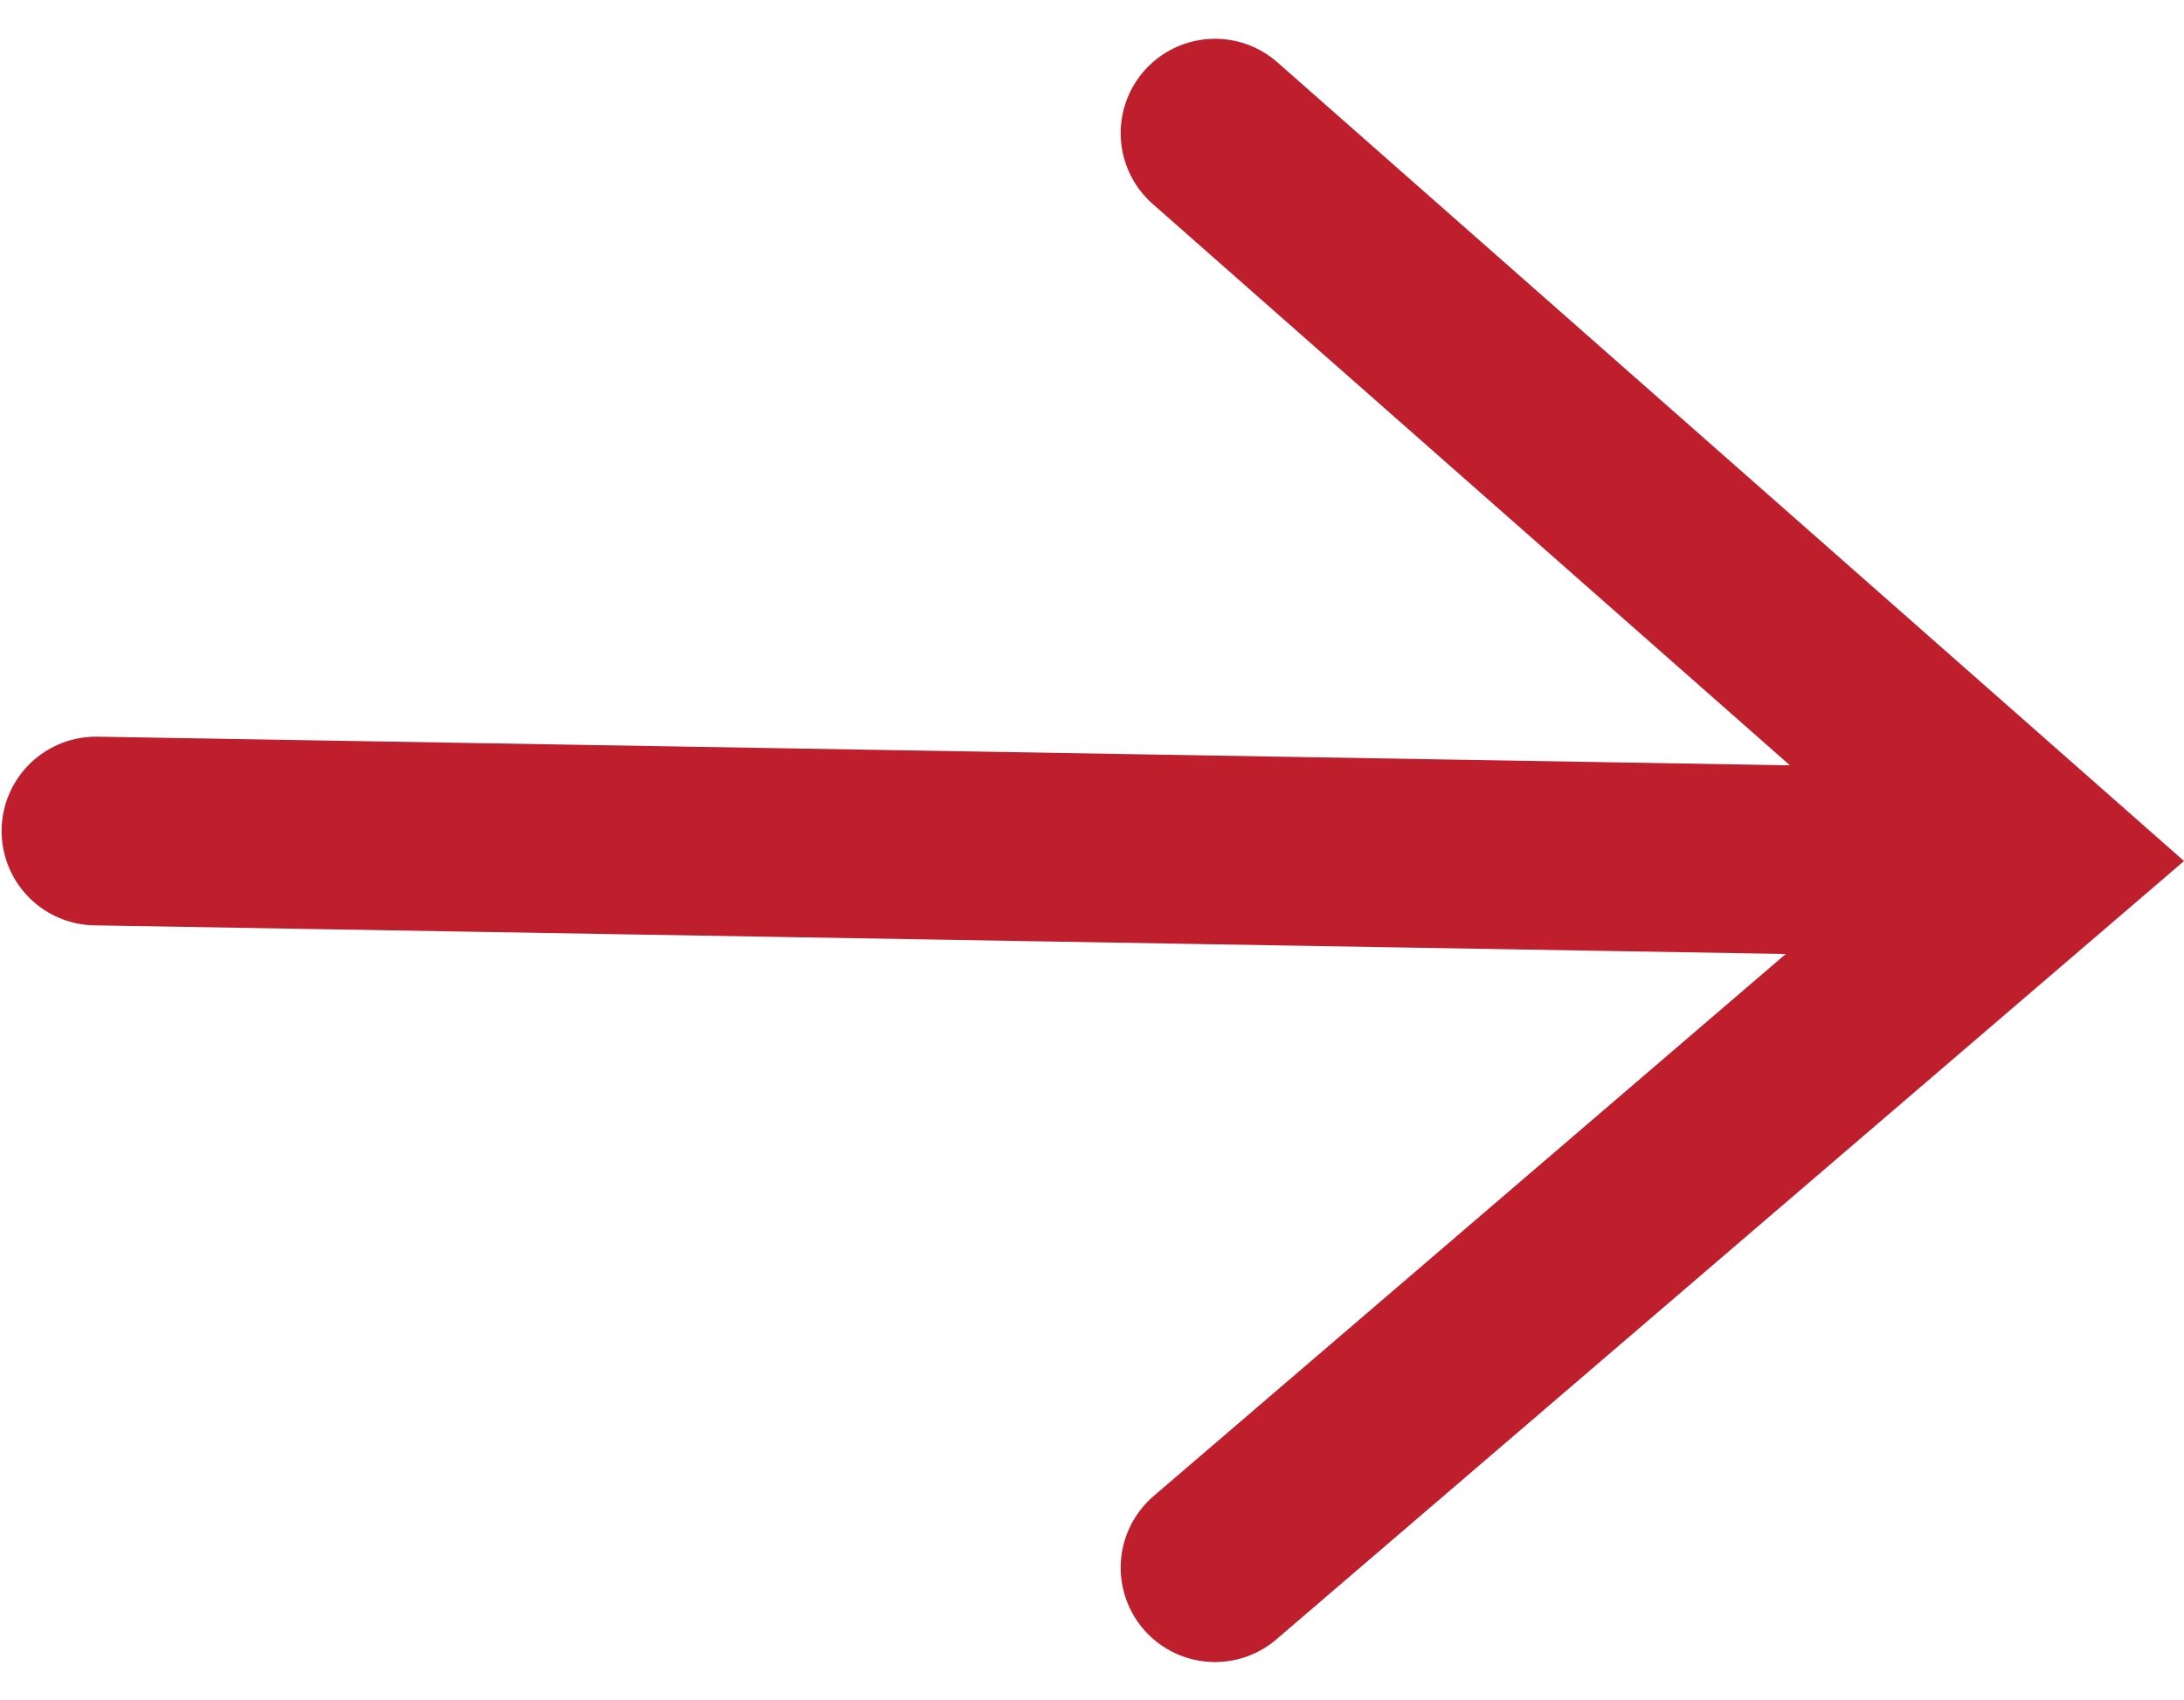 <svg xmlns="http://www.w3.org/2000/svg" width="23.148" height="18.023" viewBox="0 0 23.148 18.023">
  <g id="arrow" transform="translate(1.017 1.411)">
    <path id="Path_25914" data-name="Path 25914" d="M-5685.475,12889.424l19.853.336" transform="translate(5685.475 -12882.027)" fill="none" stroke="#bf1e2d" stroke-linecap="round" stroke-width="2"/>
    <path id="Path_25915" data-name="Path 25915" d="M-5669.176,12879.26l8.746,7.705-8.746,7.5" transform="translate(5681.037 -12879.26)" fill="none" stroke="#bf1e2d" stroke-linecap="round" stroke-width="2"/>
  </g>
</svg>

